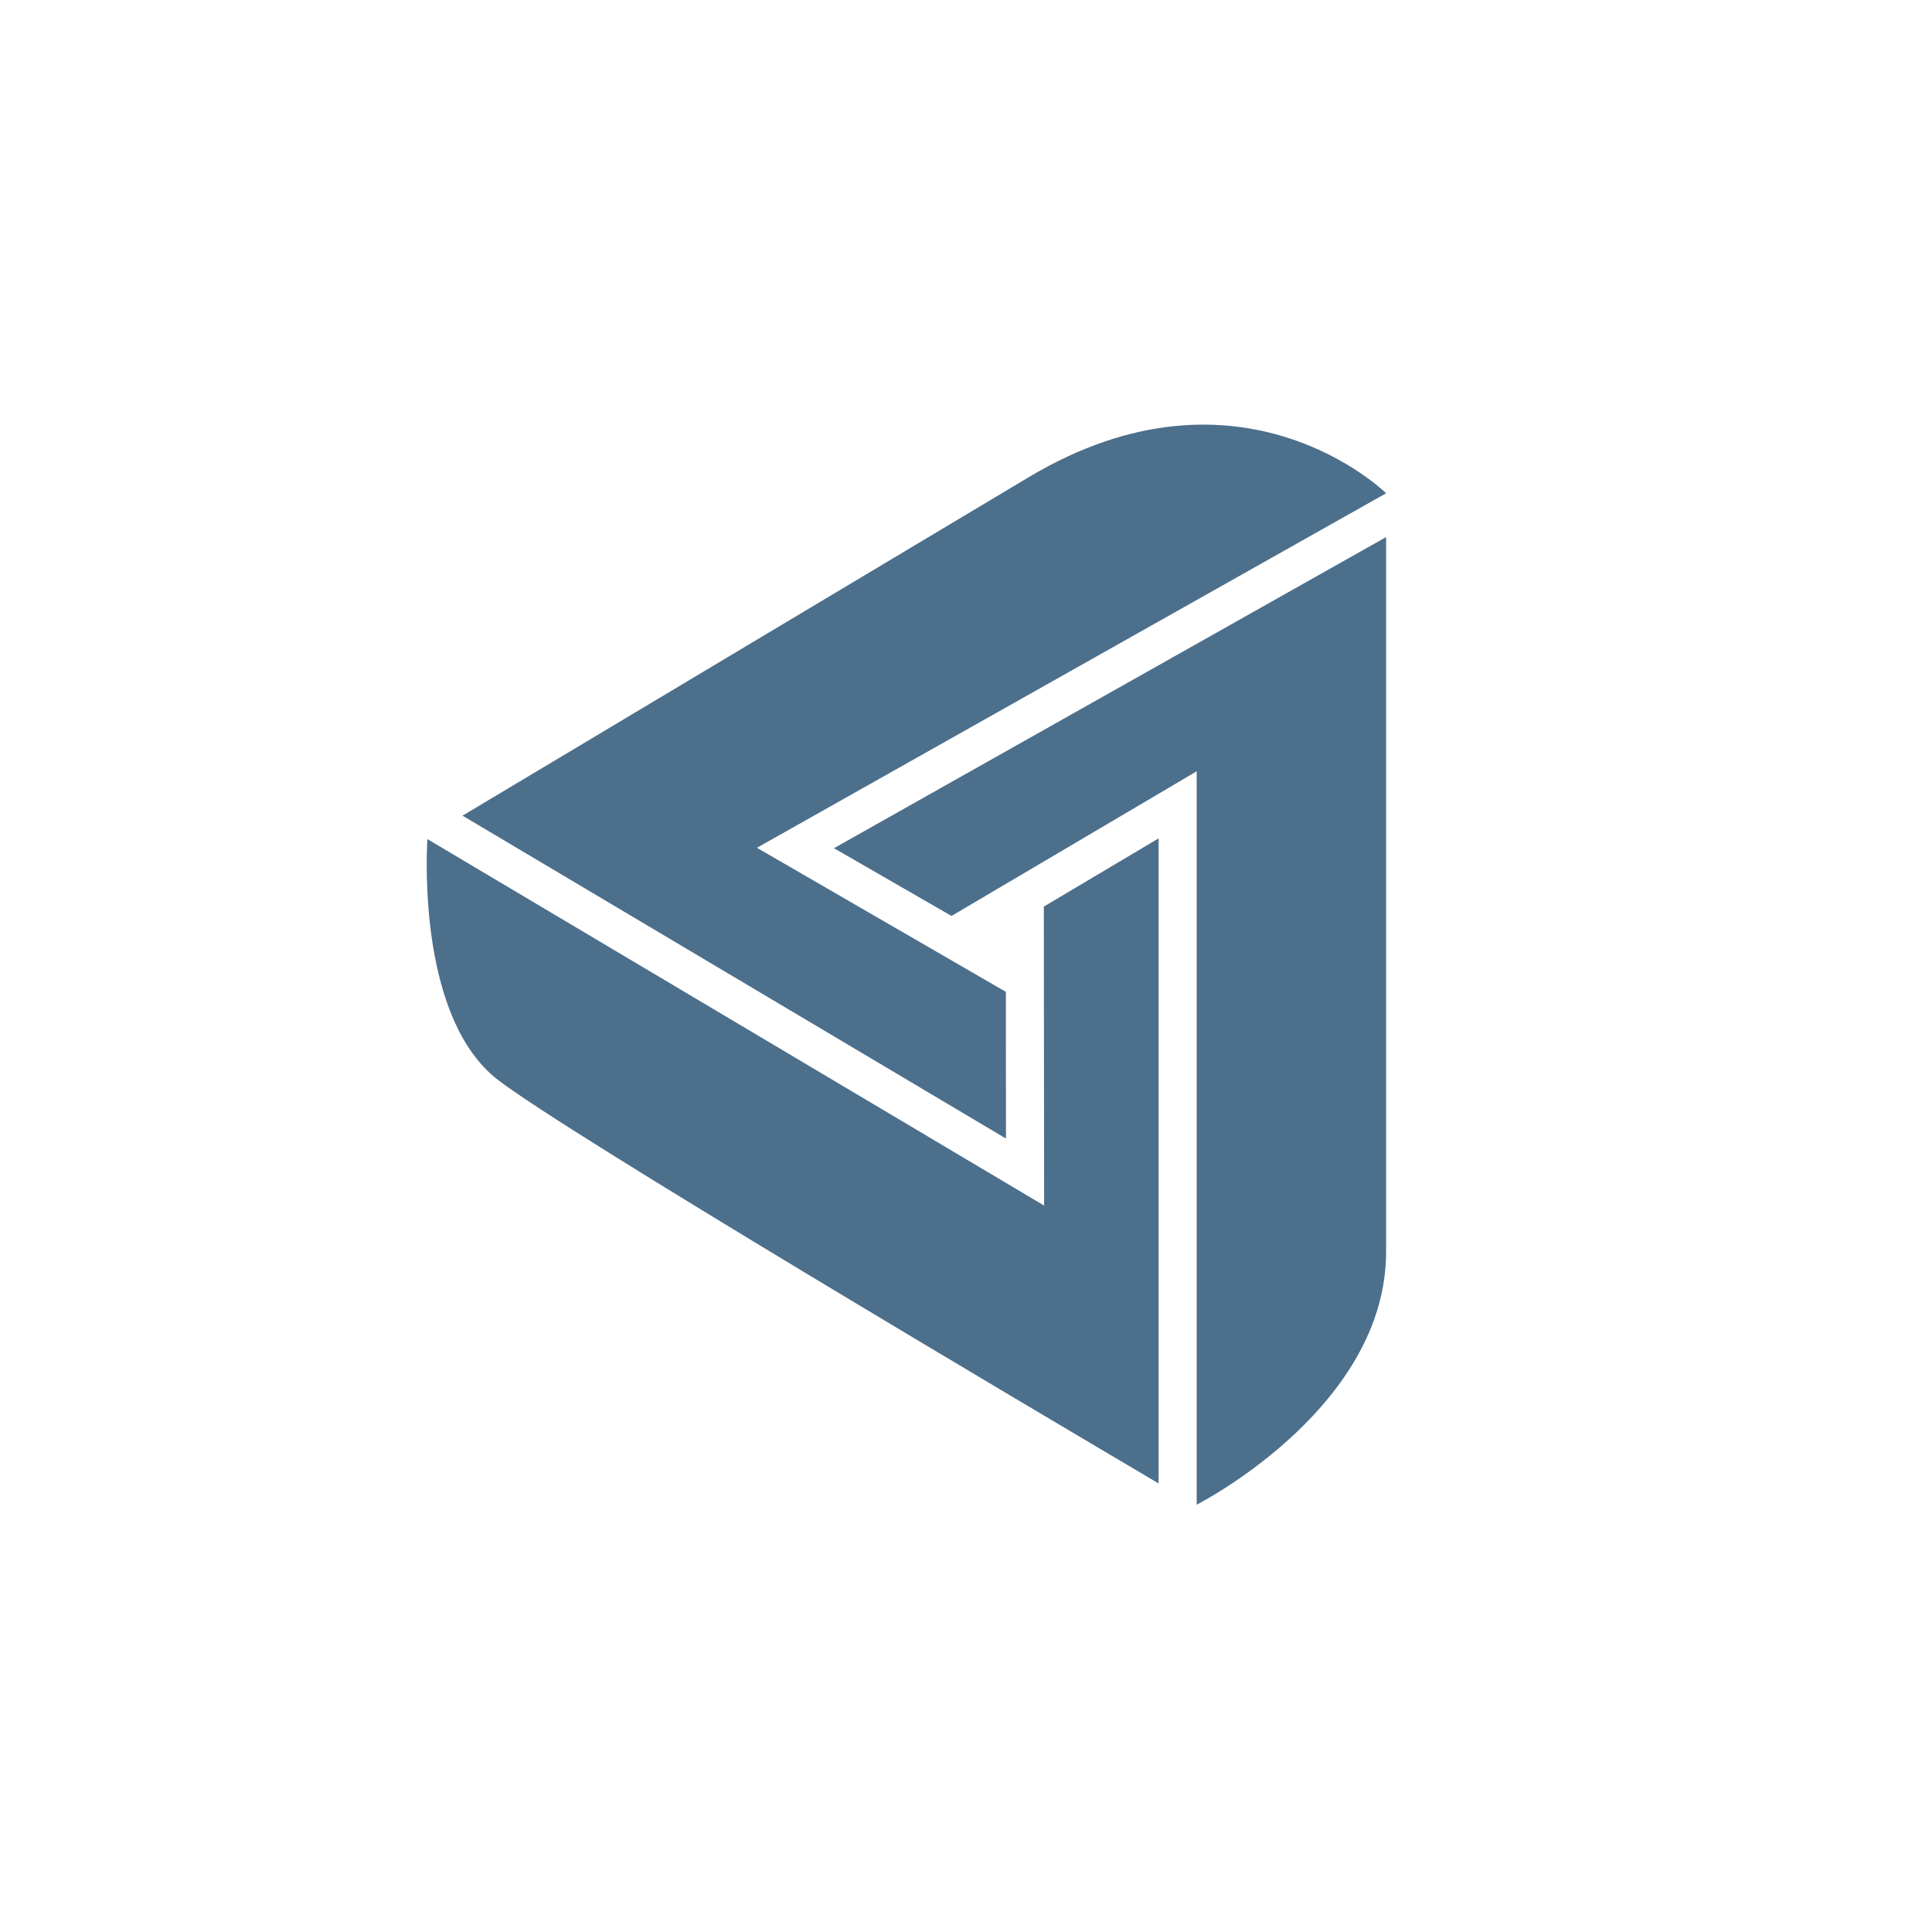 <svg xmlns="http://www.w3.org/2000/svg" width="32" height="32" viewBox="0 0 32 32">
    <g fill="#4C6F8C" fill-rule="evenodd">
        <path d="M16.662 18.858l-.002-2.43-4.123-2.386 10.42-5.871v-.002s-2.4-2.37-5.922-.263L7.661 13.51l9.001 5.348z"/>
        <path d="M13.813 14.049l1.947 1.122 4.061-2.396v12.147c.183-.094 3.137-1.667 3.137-4.185V8.896l-9.145 5.153z"/>
        <path d="M19.19 13.886l-1.901 1.13.005 4.952-10.215-6.07c-.021.357-.13 2.998 1.177 3.995 1.193.912 8.723 5.372 10.934 6.677V13.886z"/>
    </g>
</svg>
